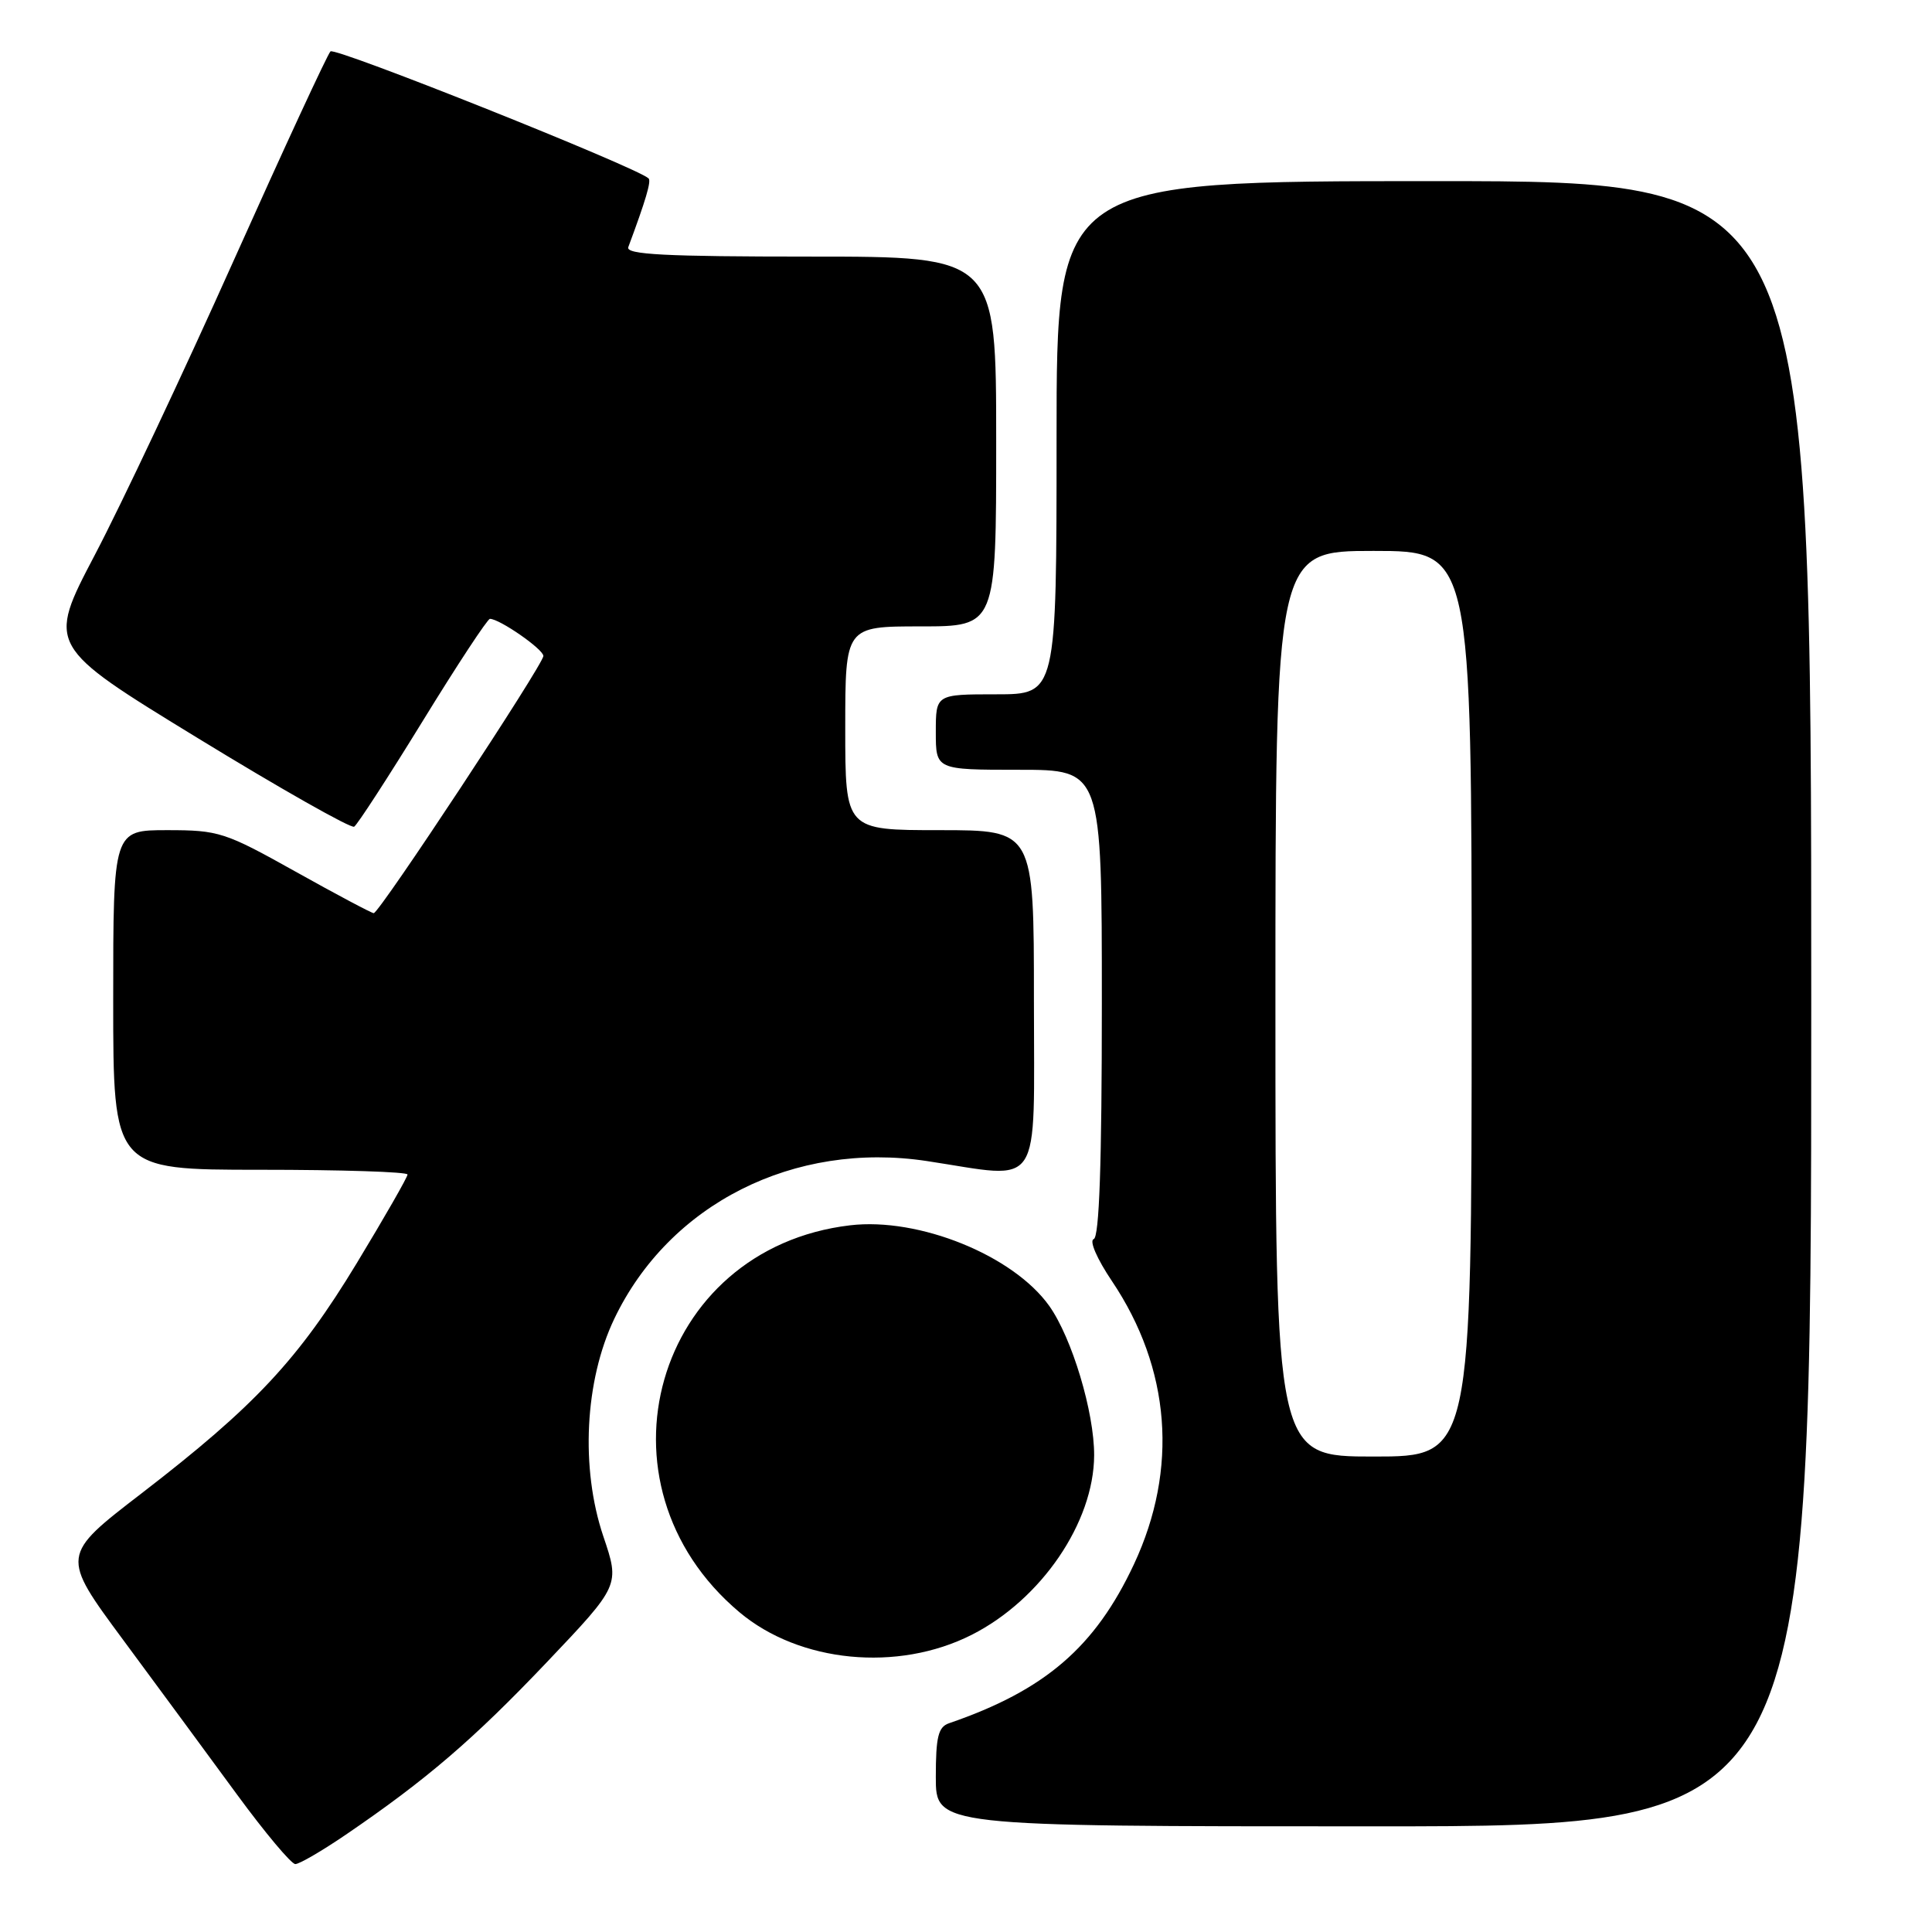 <?xml version="1.0" encoding="UTF-8" standalone="no"?>
<!DOCTYPE svg PUBLIC "-//W3C//DTD SVG 1.1//EN" "http://www.w3.org/Graphics/SVG/1.1/DTD/svg11.dtd" >
<svg xmlns="http://www.w3.org/2000/svg" xmlns:xlink="http://www.w3.org/1999/xlink" version="1.1" viewBox="0 0 256 256">
 <g >
 <path fill="currentColor"
d=" M 45.80 243.12 C 56.50 235.83 62.73 230.48 72.44 220.27 C 82.14 210.06 82.14 210.06 79.94 203.56 C 76.90 194.53 77.48 182.96 81.39 174.76 C 88.67 159.52 105.23 151.17 122.85 153.85 C 138.32 156.20 137.00 158.20 137.00 132.50 C 137.00 110.00 137.00 110.00 124.50 110.00 C 112.00 110.00 112.00 110.00 112.00 96.50 C 112.00 83.00 112.00 83.00 122.00 83.00 C 132.00 83.00 132.00 83.00 132.00 58.50 C 132.00 34.00 132.00 34.00 107.39 34.00 C 88.13 34.00 82.89 33.73 83.25 32.75 C 85.56 26.55 86.32 23.99 85.94 23.64 C 84.37 22.16 44.40 6.20 43.79 6.81 C 43.38 7.22 37.61 19.69 30.96 34.53 C 24.32 49.36 16.04 66.92 12.56 73.54 C 6.24 85.59 6.24 85.59 26.20 97.80 C 37.18 104.52 46.51 109.80 46.93 109.54 C 47.35 109.28 51.44 102.98 56.02 95.53 C 60.59 88.09 64.60 82.00 64.92 82.00 C 66.21 82.01 72.00 86.03 72.00 86.92 C 72.00 88.04 50.26 121.00 49.52 121.00 C 49.25 121.00 44.59 118.53 39.17 115.50 C 29.80 110.26 28.99 110.00 22.16 110.00 C 15.00 110.00 15.00 110.00 15.00 132.50 C 15.00 155.00 15.00 155.00 34.50 155.00 C 45.23 155.00 54.00 155.28 54.00 155.63 C 54.00 155.98 50.97 161.27 47.27 167.38 C 39.52 180.16 33.79 186.30 18.78 197.86 C 8.05 206.11 8.05 206.11 16.33 217.31 C 20.88 223.46 27.65 232.66 31.38 237.75 C 35.11 242.84 38.60 247.00 39.13 247.00 C 39.67 247.00 42.67 245.25 45.80 243.12 Z  M 240.00 133.00 C 240.00 24.00 240.00 24.00 190.00 24.00 C 140.00 24.00 140.00 24.00 140.00 58.00 C 140.00 92.00 140.00 92.00 132.00 92.00 C 124.00 92.00 124.00 92.00 124.00 97.00 C 124.00 102.00 124.00 102.00 135.00 102.00 C 146.00 102.00 146.00 102.00 146.00 132.92 C 146.00 154.20 145.66 163.95 144.92 164.19 C 144.31 164.40 145.37 166.83 147.33 169.74 C 155.12 181.33 156.16 194.64 150.26 207.26 C 145.11 218.26 138.46 223.98 125.75 228.34 C 124.32 228.83 124.00 230.14 124.00 235.47 C 124.00 242.00 124.00 242.00 182.00 242.00 C 240.00 242.00 240.00 242.00 240.00 133.00 Z  M 128.76 216.62 C 137.97 211.95 144.94 201.74 144.98 192.84 C 145.00 187.12 142.04 177.28 139.03 173.04 C 134.26 166.34 121.75 161.28 112.64 162.36 C 86.74 165.42 77.80 196.65 97.97 213.62 C 105.93 220.32 118.95 221.59 128.76 216.62 Z  M 169.00 133.00 C 169.00 73.00 169.00 73.00 182.00 73.00 C 195.00 73.00 195.00 73.00 195.00 133.00 C 195.00 193.00 195.00 193.00 182.00 193.00 C 169.00 193.00 169.00 193.00 169.00 133.00 Z "/>
</g>
</svg>